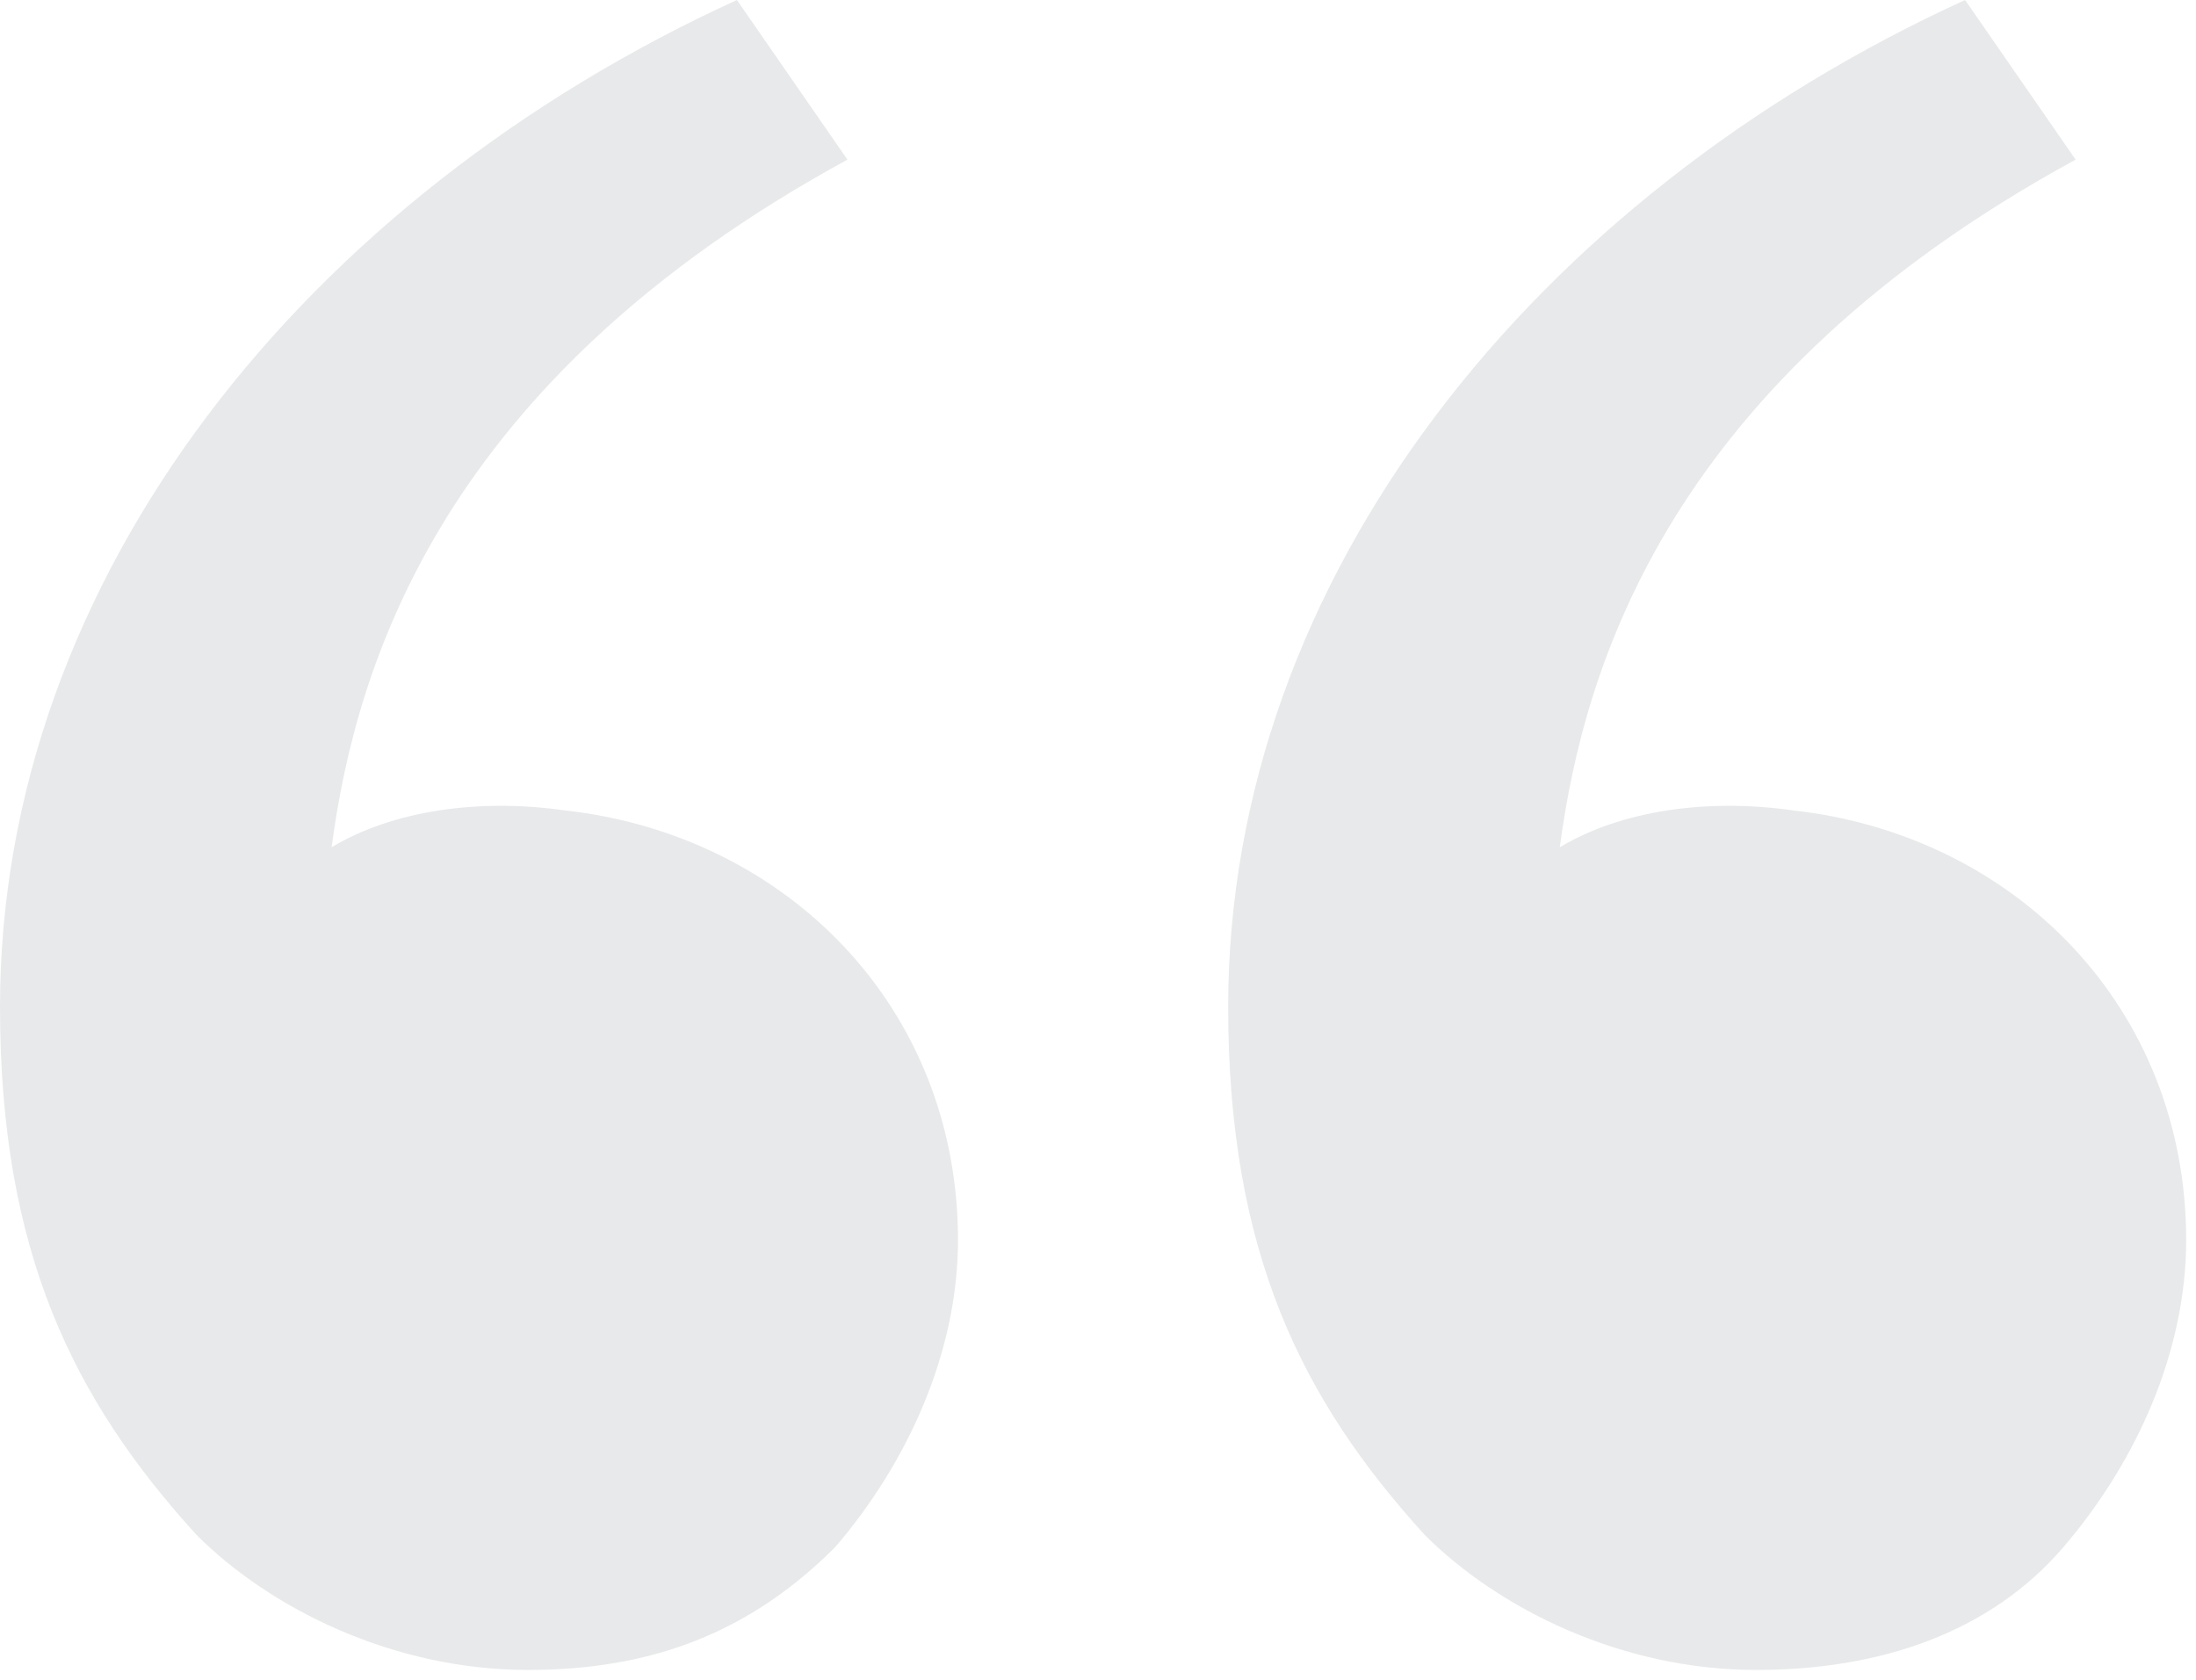 <svg xmlns="http://www.w3.org/2000/svg" width="149" height="114" viewBox="0 0 149 114" fill="none">
  <path d="M13.333 104.167C5 95 0 85 0 68.333C0 39.167 20.833 13.333 50 0L57.5 10.833C30 25.833 24.167 45 22.5 57.5C26.667 55 32.5 54.167 38.333 55C53.333 56.667 65 68.333 65 84.167C65 91.667 61.667 99.167 56.667 105C50.833 110.833 44.167 113.333 35.833 113.333C26.667 113.333 18.333 109.167 13.333 104.167ZM96.667 104.167C88.333 95 83.333 85 83.333 68.333C83.333 39.167 104.167 13.333 133.333 0L140.833 10.833C113.333 25.833 107.5 45 105.833 57.5C110 55 115.833 54.167 121.667 55C136.667 56.667 148.333 68.333 148.333 84.167C148.333 91.667 145 99.167 140 105C135 110.833 127.5 113.333 119.167 113.333C110 113.333 101.667 109.167 96.667 104.167Z" fill="#E8E9EA"/>
</svg>